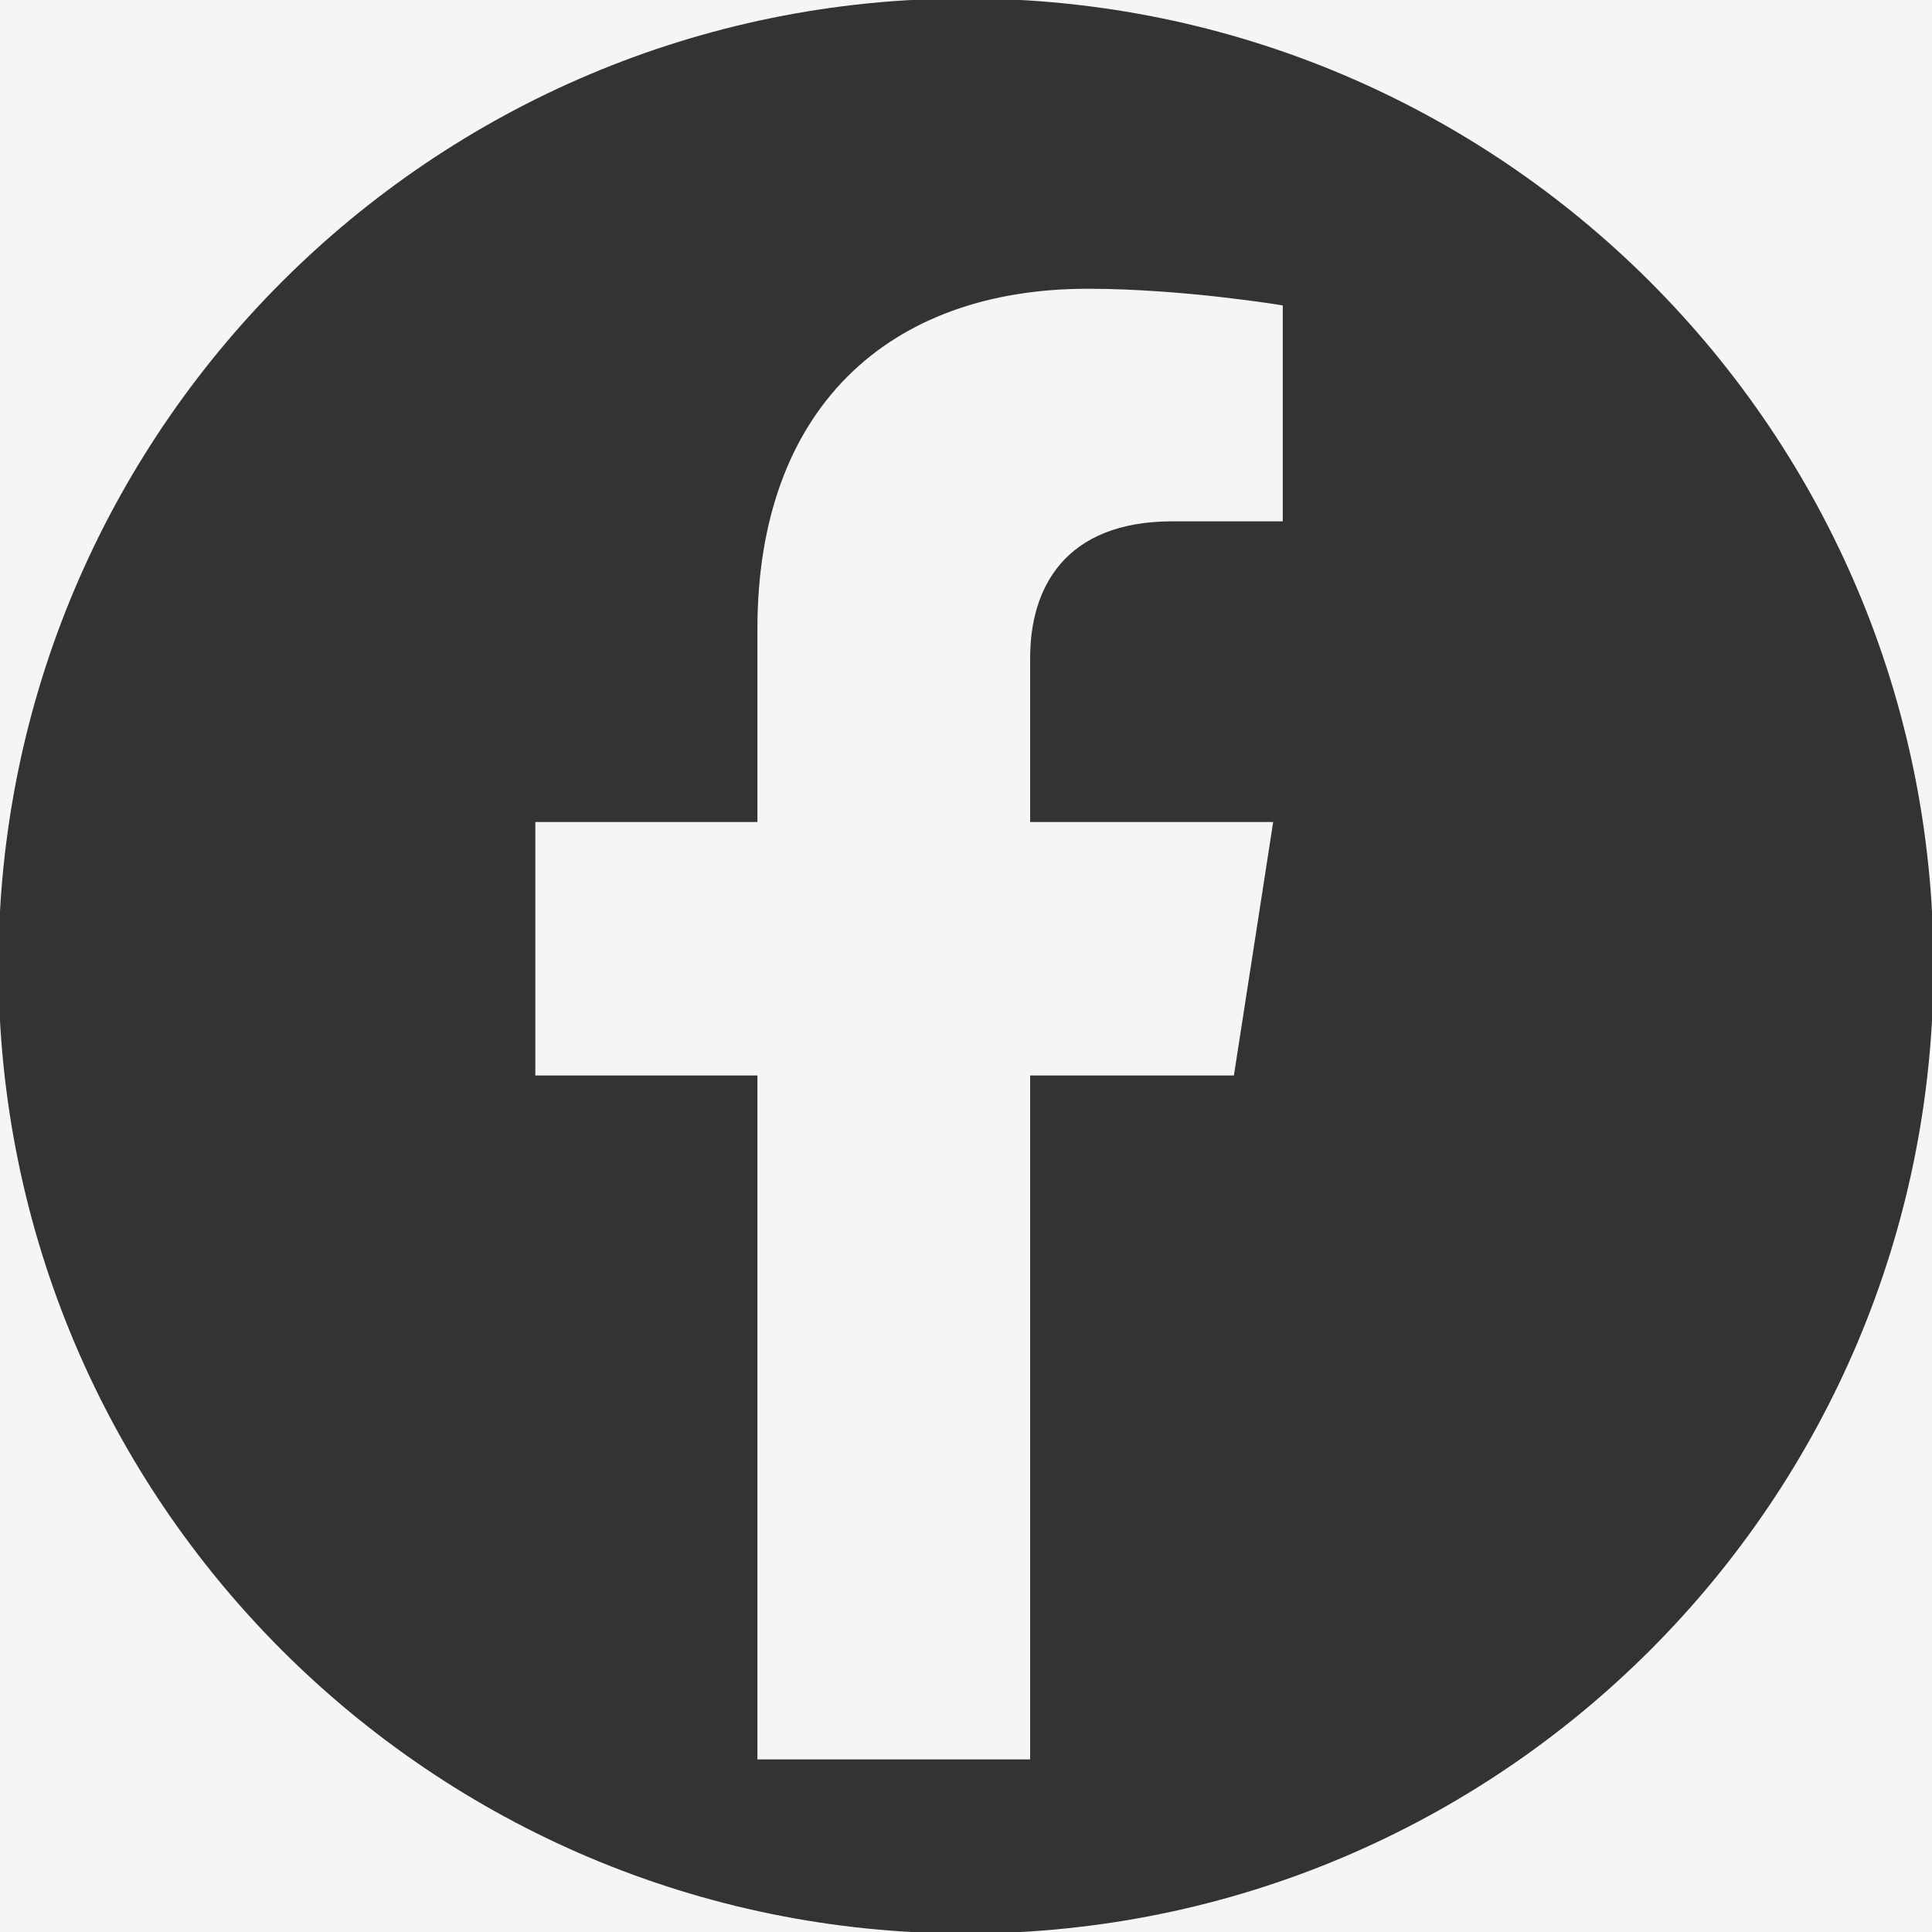 <?xml version="1.0" encoding="UTF-8"?>
<!-- Created with Inkscape (http://www.inkscape.org/) -->
<svg width="24" height="24" version="1.1" viewBox="0 0 24 24" xml:space="preserve" xmlns="http://www.w3.org/2000/svg"><rect x="0" y="0" width="24" height="24" fill="#333333" stroke="none"/><path d="m-0.5-0.5v25h25v-25zm12.499 0.481c6.639-3.6346e-4 12.021 5.382 12.02 12.02-3.24e-4 6.638-5.382 12.019-12.02 12.018-6.638-3.18e-4 -12.018-5.381-12.018-12.018-3.7692e-4 -6.638 5.38-12.02 12.018-12.02zm1.514 3.606c-2.487 0-4.104 1.498-4.104 4.224v2.4h-2.759v3.149h2.759v8.496h3.388v-8.496h2.531l0.488-3.149h-3.019v-2.041c0-0.858 0.423-1.694 1.77-1.694h1.368v-2.682s-1.238-0.207-2.422-0.207z" fill="#f5f5f5" fill-rule="evenodd"/></svg>
